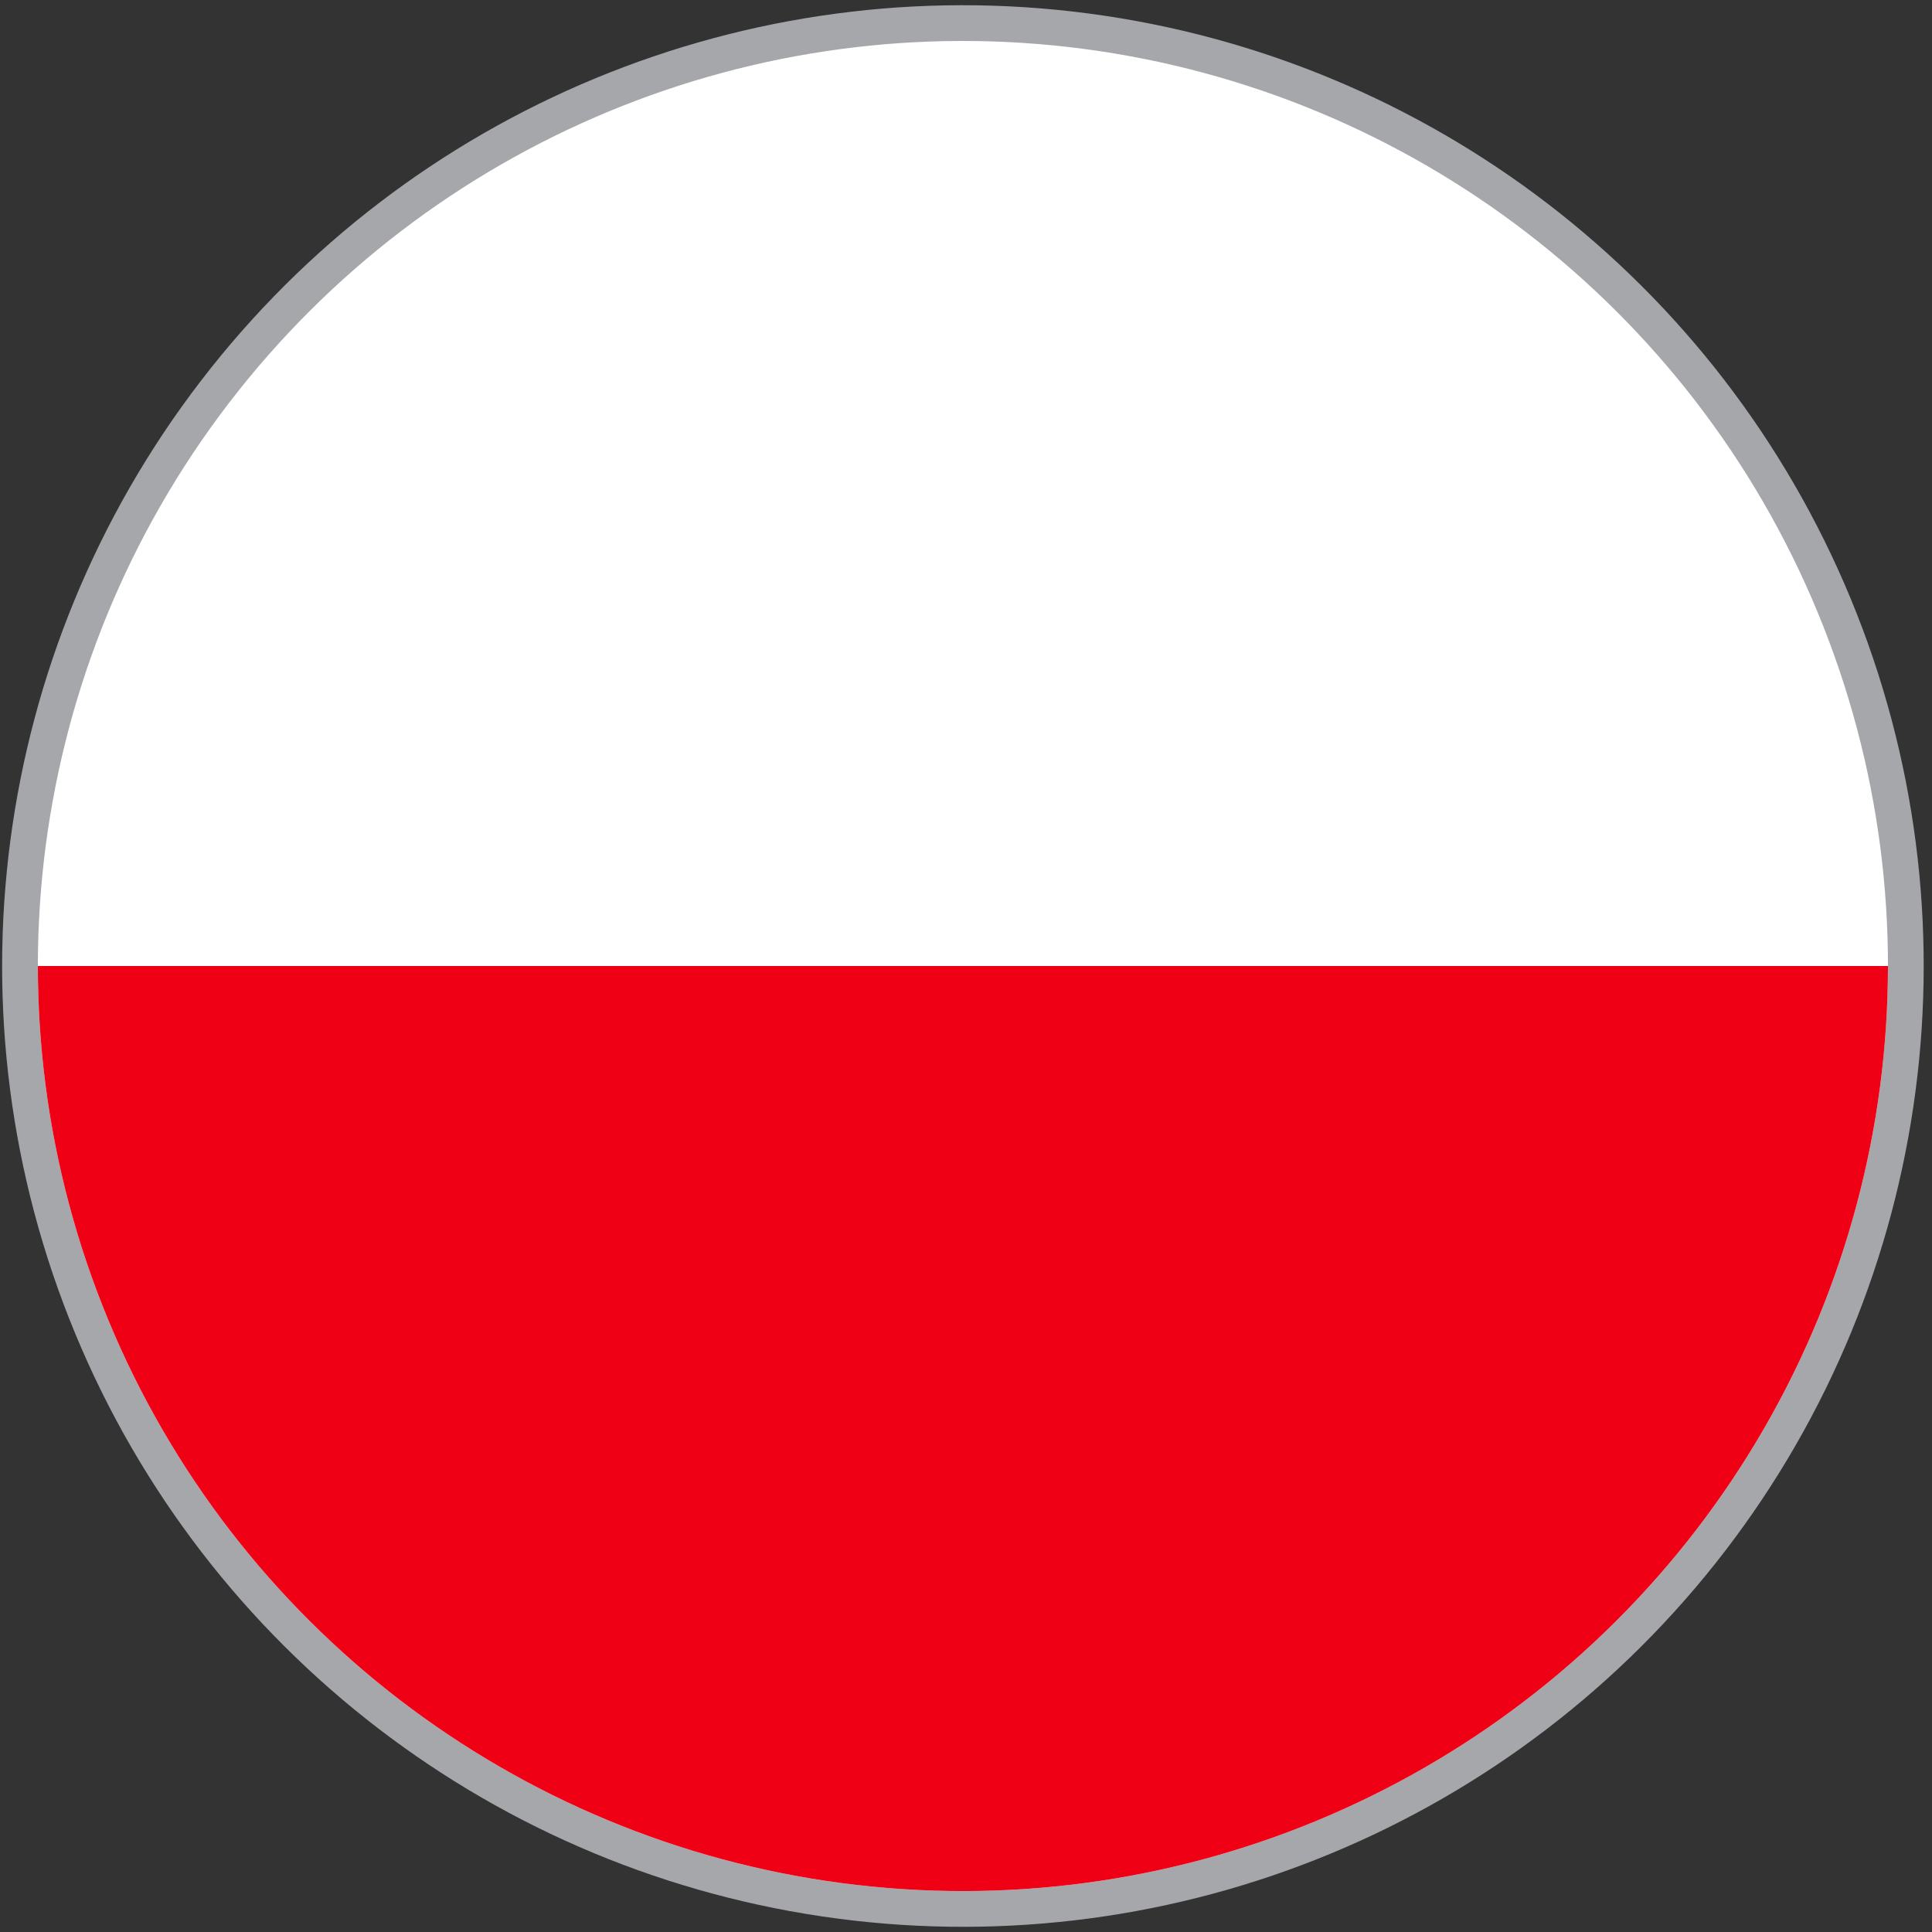 <svg xmlns="http://www.w3.org/2000/svg" xmlns:xlink="http://www.w3.org/1999/xlink" viewBox="0 0 50 50">
  <rect x="0" y="0" width="50" height="50" fill="#333333" stroke="none"/>
  <defs>
    <style>
      .cls-1, .cls-2 {
        fill: none;
      }

      .cls-2 {
        stroke: #a5a7aa;
        stroke-miterlimit: 10;
        stroke-width: 1.85px;
      }

      .cls-3 {
        clip-path: url(#clip-path);
      }

      .cls-4 {
        fill: #fff;
      }

      .cls-5 {
        fill: #f00014;
      }
    </style>
    <clipPath id="clip-path">
      <circle class="cls-1" cx="24.92" cy="25" r="23.94" transform="translate(-7.67 11.44) rotate(-22.5)"/>
    </clipPath>
  </defs>
  <g id="Flags">
    <g>
      <circle class="cls-2" cx="24.92" cy="25" r="23.94" transform="translate(-7.67 11.44) rotate(-22.5)"/>
      <g class="cls-3">
        <g>
          <rect class="cls-4" x="-10.99" y="1.06" width="71.82" height="47.88"/>
          <rect class="cls-5" x="-10.99" y="25" width="71.82" height="23.94"/>
        </g>
        <circle class="cls-1" cx="24.92" cy="25" r="23.94" transform="translate(-7.67 11.44) rotate(-22.5)"/>
      </g>
    </g>
  </g>
</svg>
